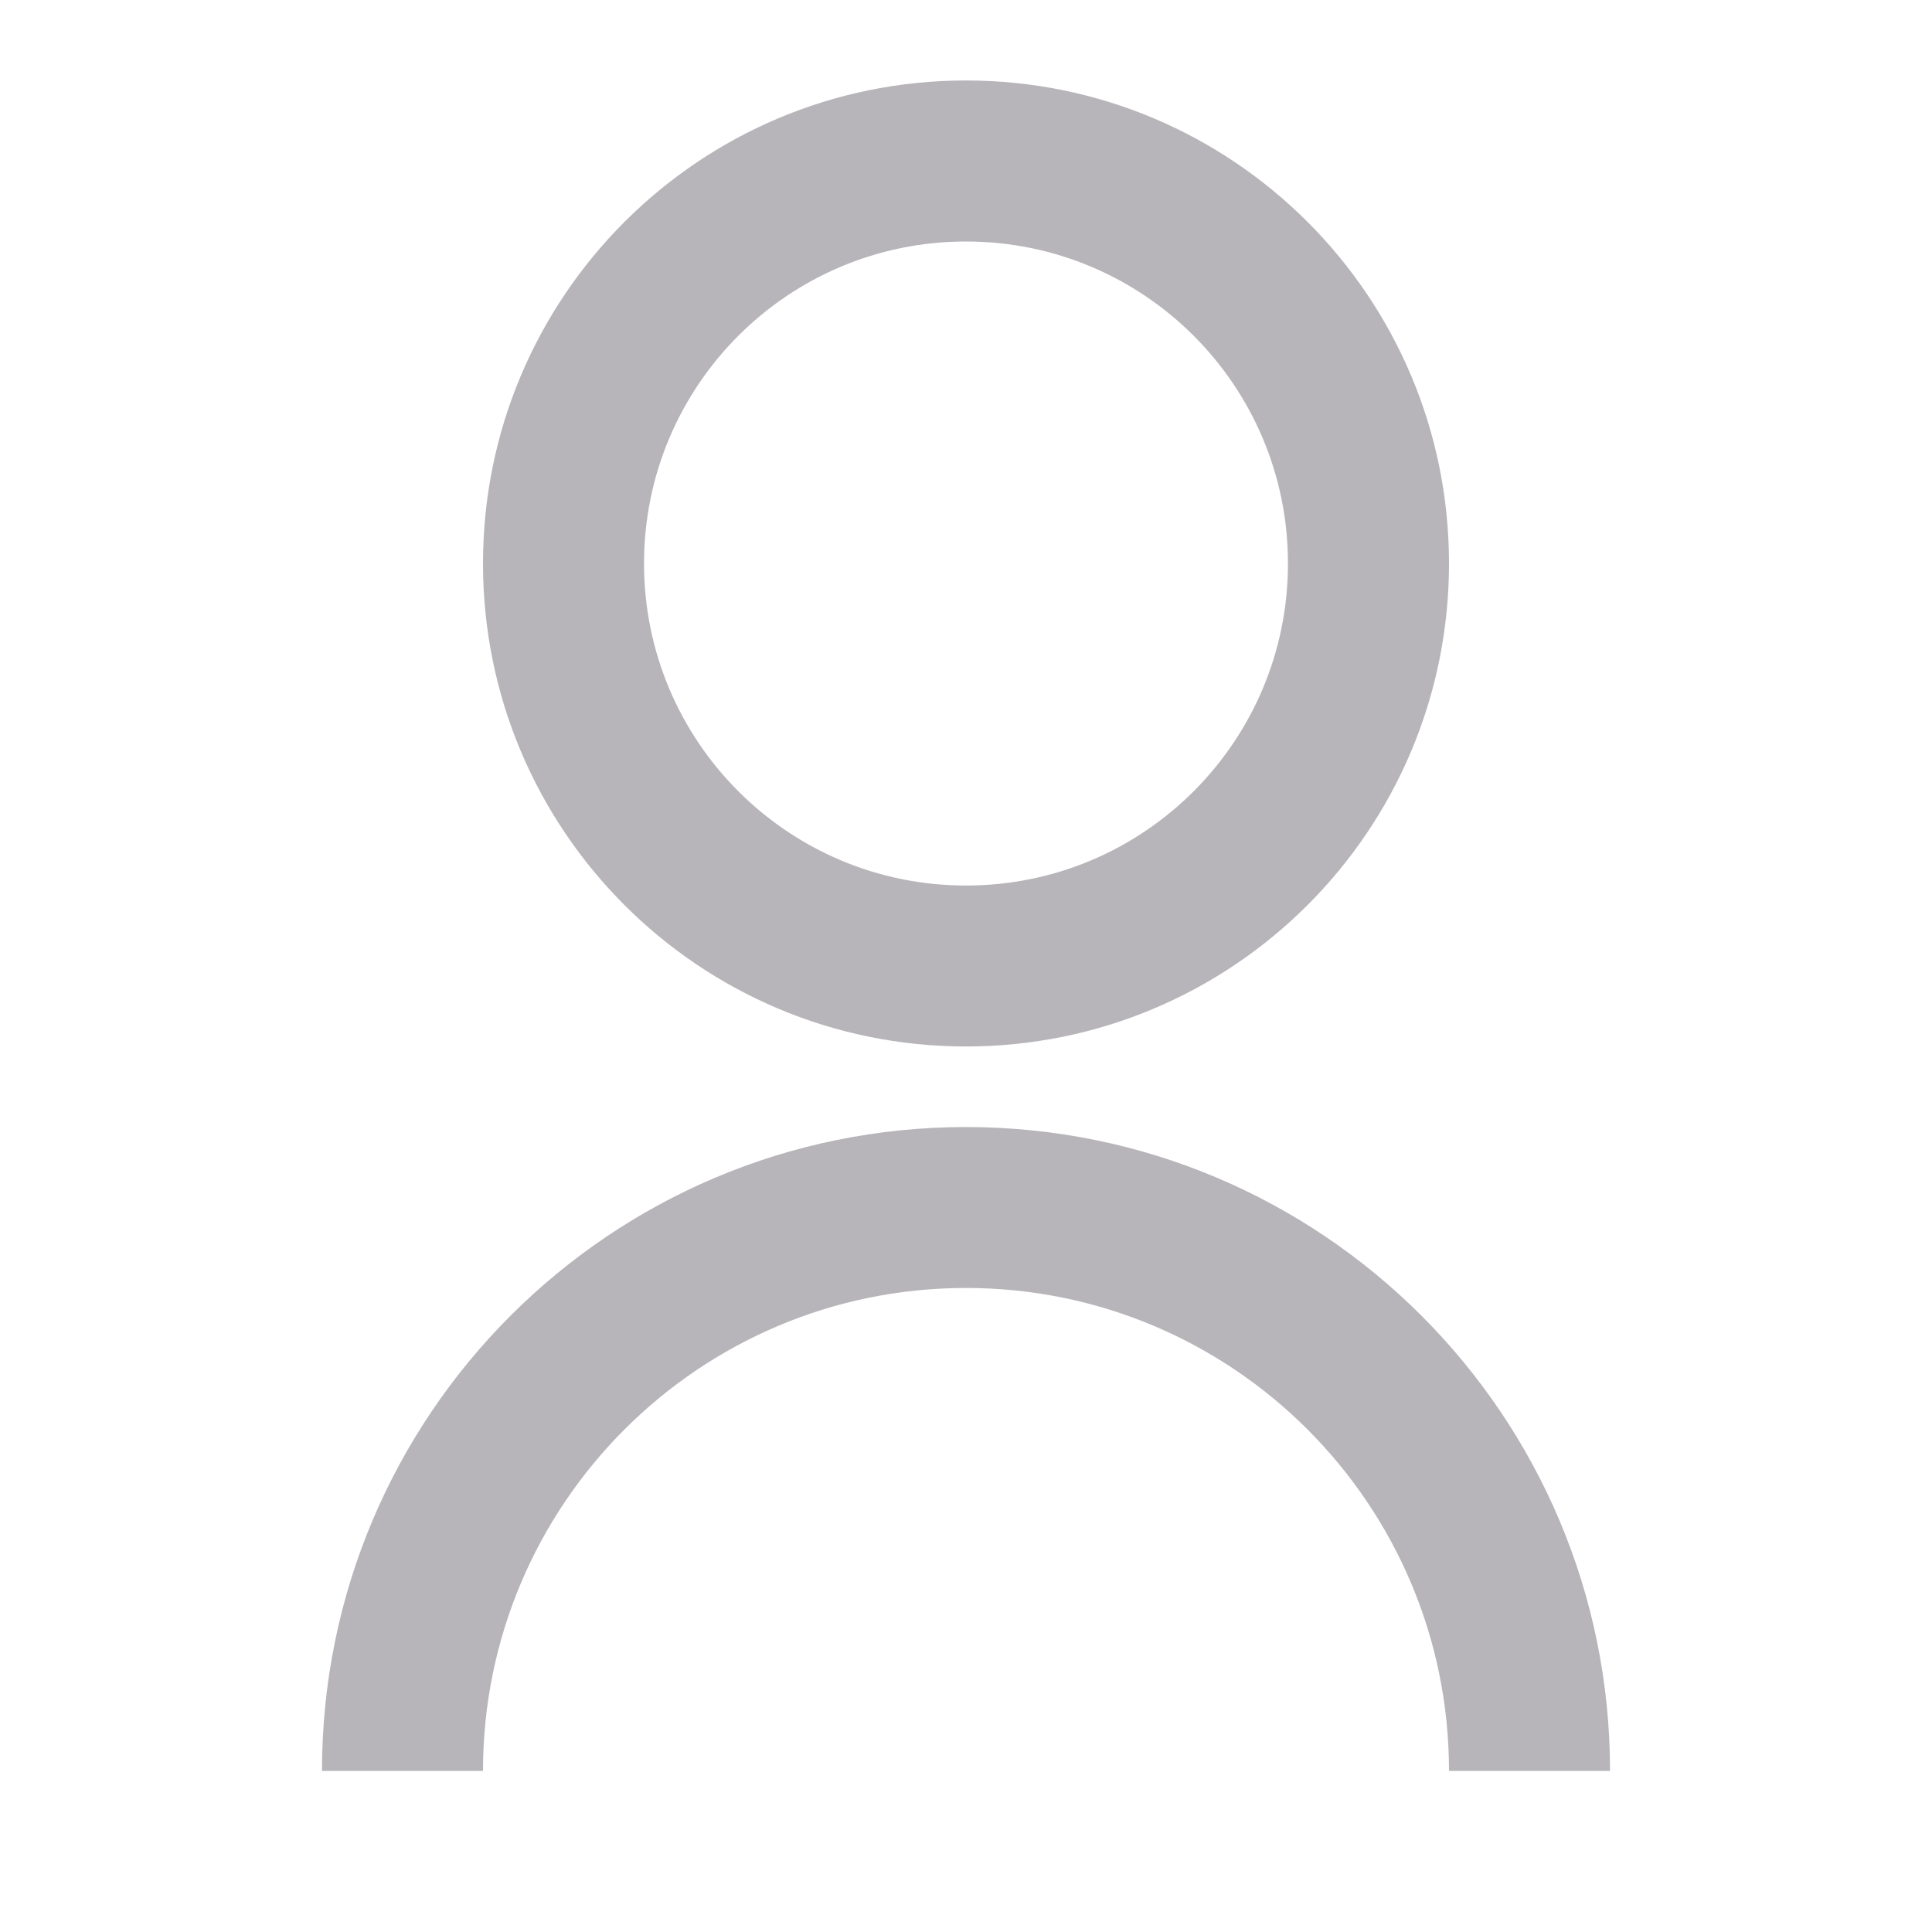 <svg width="20" height="20" viewBox="0 0 20 20" fill="none" xmlns="http://www.w3.org/2000/svg">
<g id="user-line">
<path id="Vector" d="M3.333 18.333C3.333 14.651 6.318 11.667 10 11.667C13.682 11.667 16.667 14.651 16.667 18.333H15C15 15.572 12.761 13.333 10 13.333C7.239 13.333 5 15.572 5 18.333H3.333ZM10 10.833C7.238 10.833 5 8.596 5 5.833C5 3.071 7.238 0.833 10 0.833C12.762 0.833 15 3.071 15 5.833C15 8.596 12.762 10.833 10 10.833ZM10 9.167C11.842 9.167 13.333 7.675 13.333 5.833C13.333 3.992 11.842 2.5 10 2.5C8.158 2.5 6.667 3.992 6.667 5.833C6.667 7.675 8.158 9.167 10 9.167Z" fill="#B7B5B9"/>
</g>
</svg>
